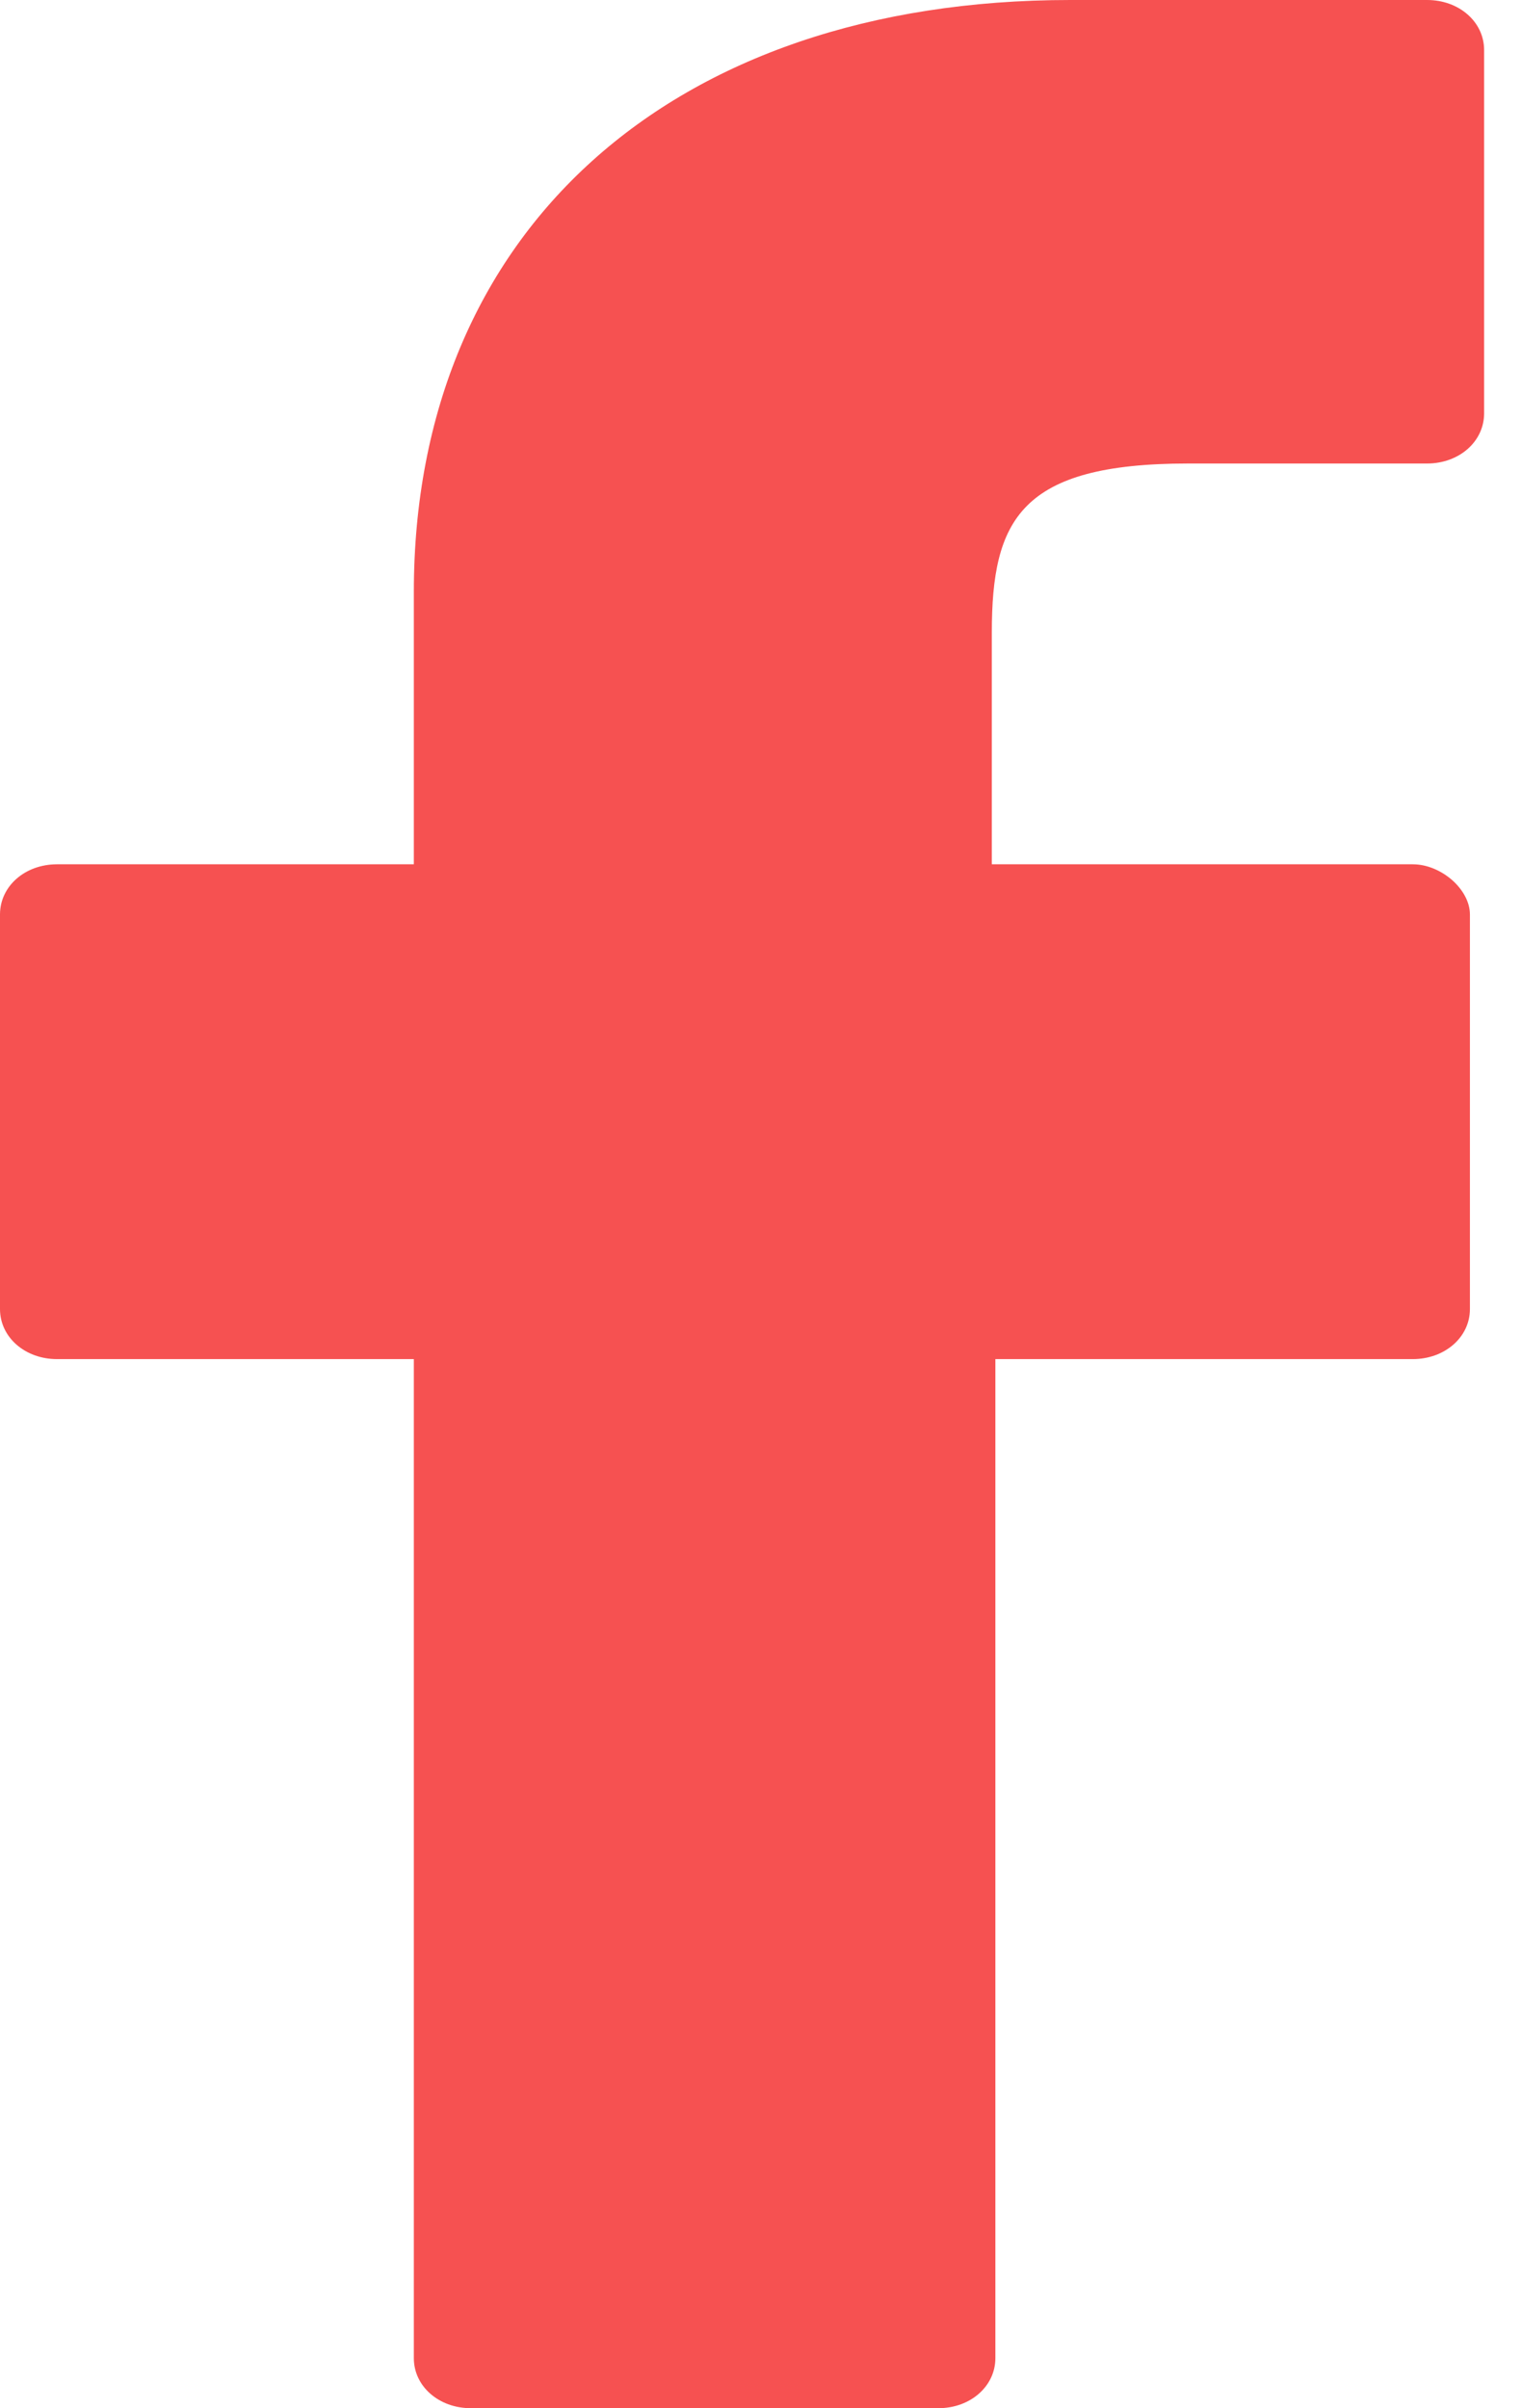 <svg width="12" height="19" viewBox="0 0 12 19" fill="none" xmlns="http://www.w3.org/2000/svg">
<path d="M11.259 0H8.444C5.292 0 3.265 1.828 3.265 4.67V6.819H0.45C0.197 6.819 0 6.992 0 7.215V10.328C0 10.55 0.197 10.723 0.45 10.723H3.265V18.605C3.265 18.827 3.462 19 3.715 19H7.403C7.656 19 7.853 18.827 7.853 18.605V10.723H11.146C11.399 10.723 11.597 10.55 11.597 10.328V7.215C11.597 7.116 11.54 7.017 11.456 6.943C11.371 6.869 11.259 6.819 11.146 6.819H7.825V4.991C7.825 4.101 8.05 3.657 9.373 3.657H11.259C11.512 3.657 11.709 3.484 11.709 3.261V0.395C11.709 0.173 11.512 0 11.259 0Z" fill="#F65151"/>
</svg>
